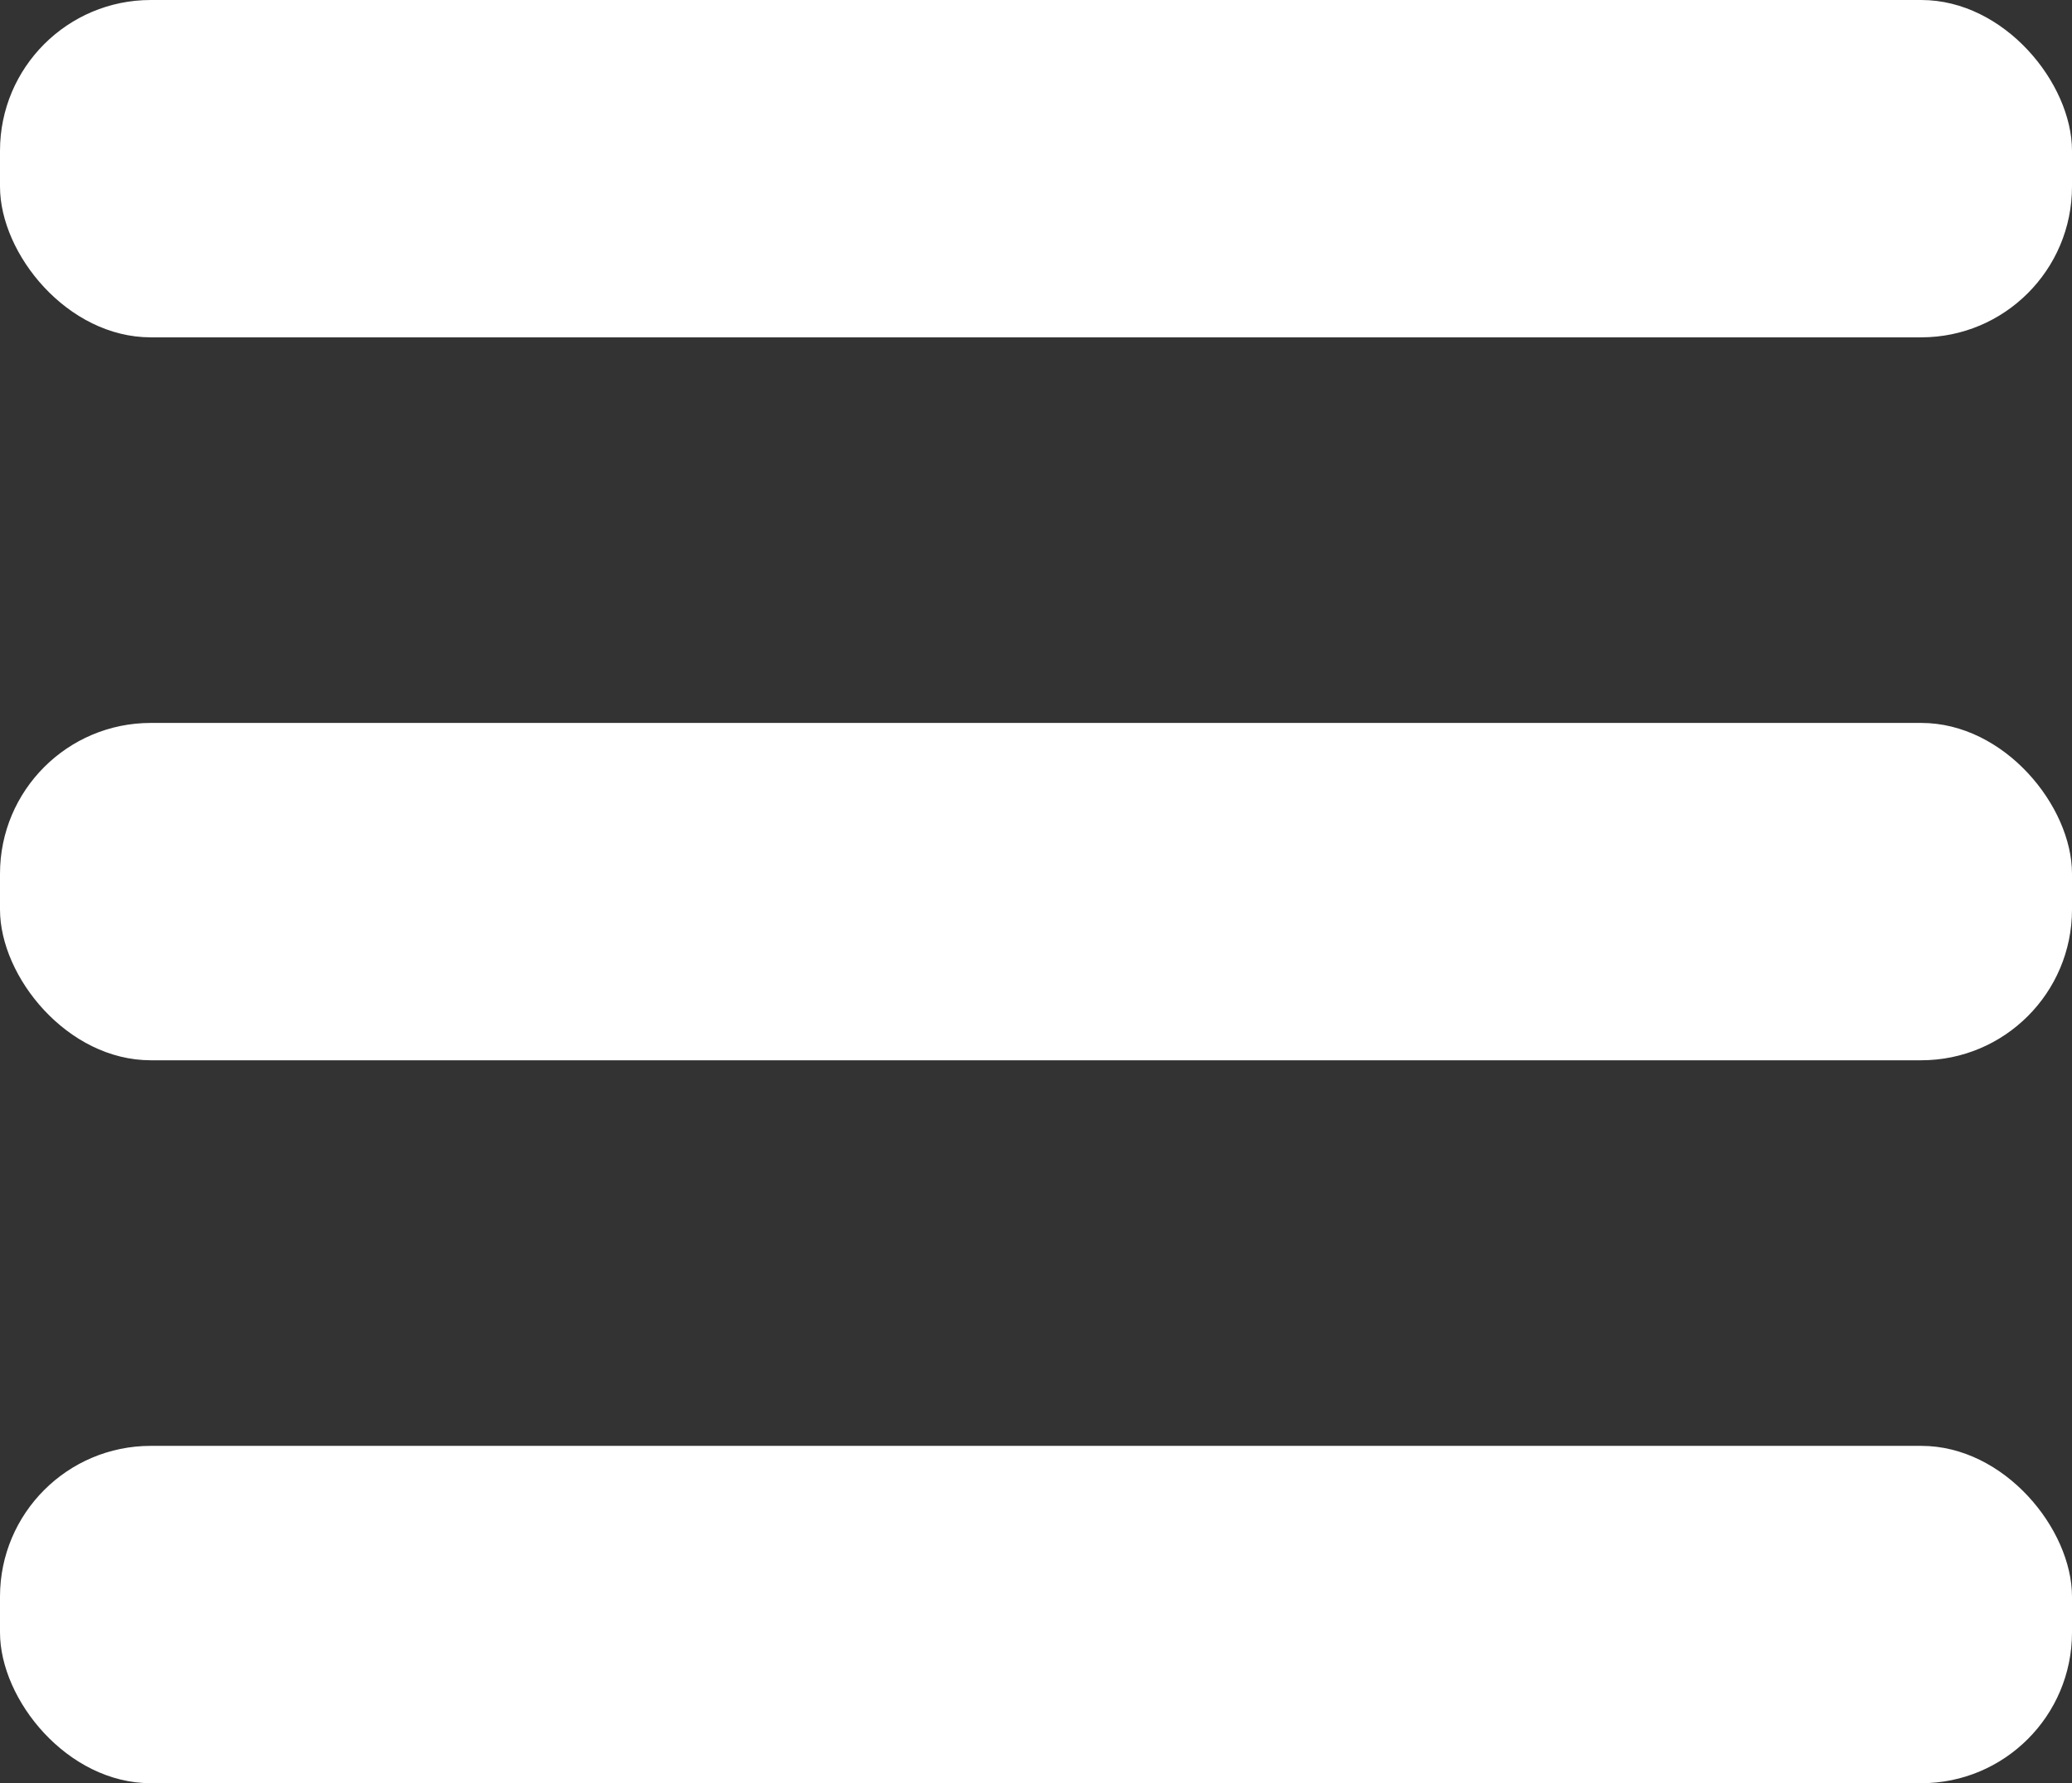<svg xmlns="http://www.w3.org/2000/svg" viewBox="0 0 48.1 41.39"><rect x="0" y="0" width="48.1" height="41.39" fill="#333333" stroke="none"/><defs><style>.cls-1{fill:#fff;}</style></defs><title>Asset 74</title><g id="Layer_2" data-name="Layer 2"><g id="Layer_1-2" data-name="Layer 1"><rect class="cls-1" width="48.1" height="7.83" rx="3.5" ry="3.5"/><rect class="cls-1" y="16.78" width="48.1" height="7.83" rx="3.5" ry="3.5"/><rect class="cls-1" y="33.56" width="48.1" height="7.83" rx="3.5" ry="3.5"/></g></g></svg>